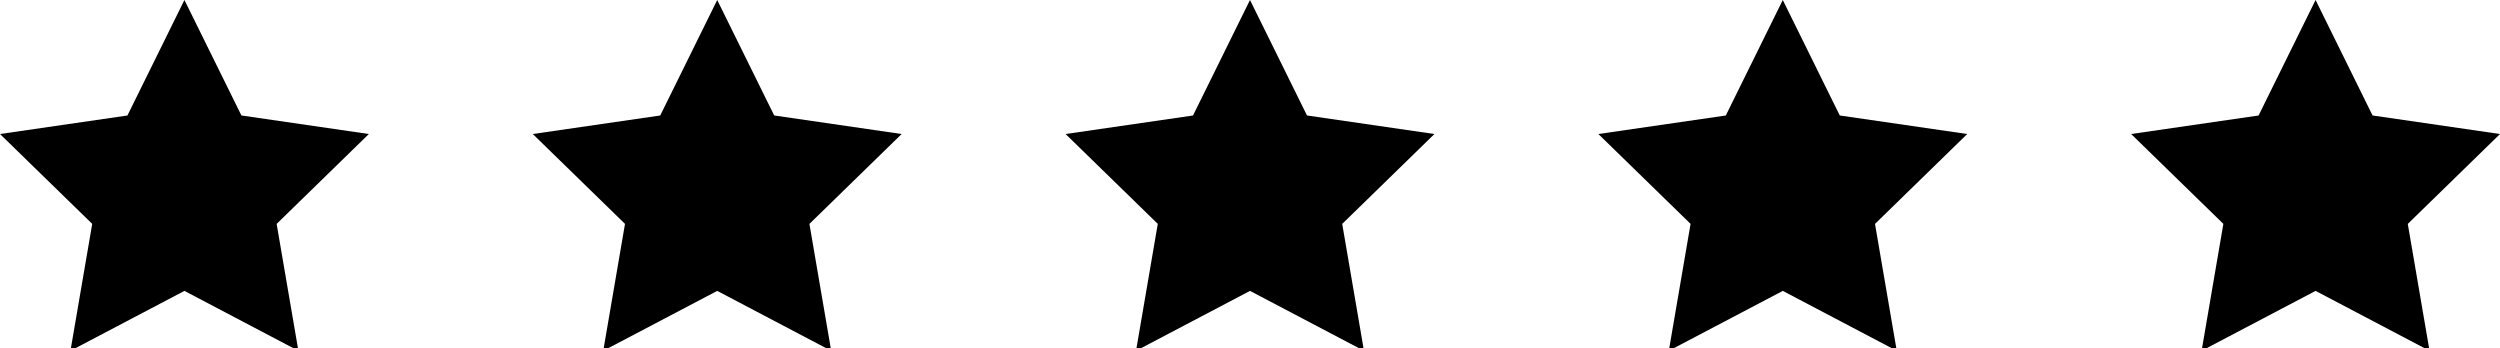 <svg xmlns="http://www.w3.org/2000/svg" width="122" height="17" viewBox="0 0 122 17"><g><g><g><path d="M9 0l2.781 5.635L18 6.54l-4.5 4.386 1.062 6.194L9 14.195l-5.562 2.924L4.5 10.925 0 6.54l6.219-.904z"/></g><g><path d="M35 0l2.781 5.635L44 6.54l-4.5 4.386 1.062 6.194L35 14.195l-5.562 2.924 1.062-6.194L26 6.54l6.219-.904z"/></g><g><path d="M61 0l2.781 5.635L70 6.54l-4.5 4.386 1.062 6.194L61 14.195l-5.562 2.924 1.062-6.194L52 6.54l6.219-.904z"/></g><g><path d="M87 0l2.781 5.635L96 6.54l-4.5 4.386 1.062 6.194L87 14.195l-5.562 2.924 1.062-6.194L78 6.54l6.219-.904z"/></g><g><path d="M113 0l2.781 5.635L122 6.54l-4.5 4.386 1.062 6.194L113 14.195l-5.562 2.924 1.062-6.194L104 6.54l6.219-.904z"/></g></g></g></svg>